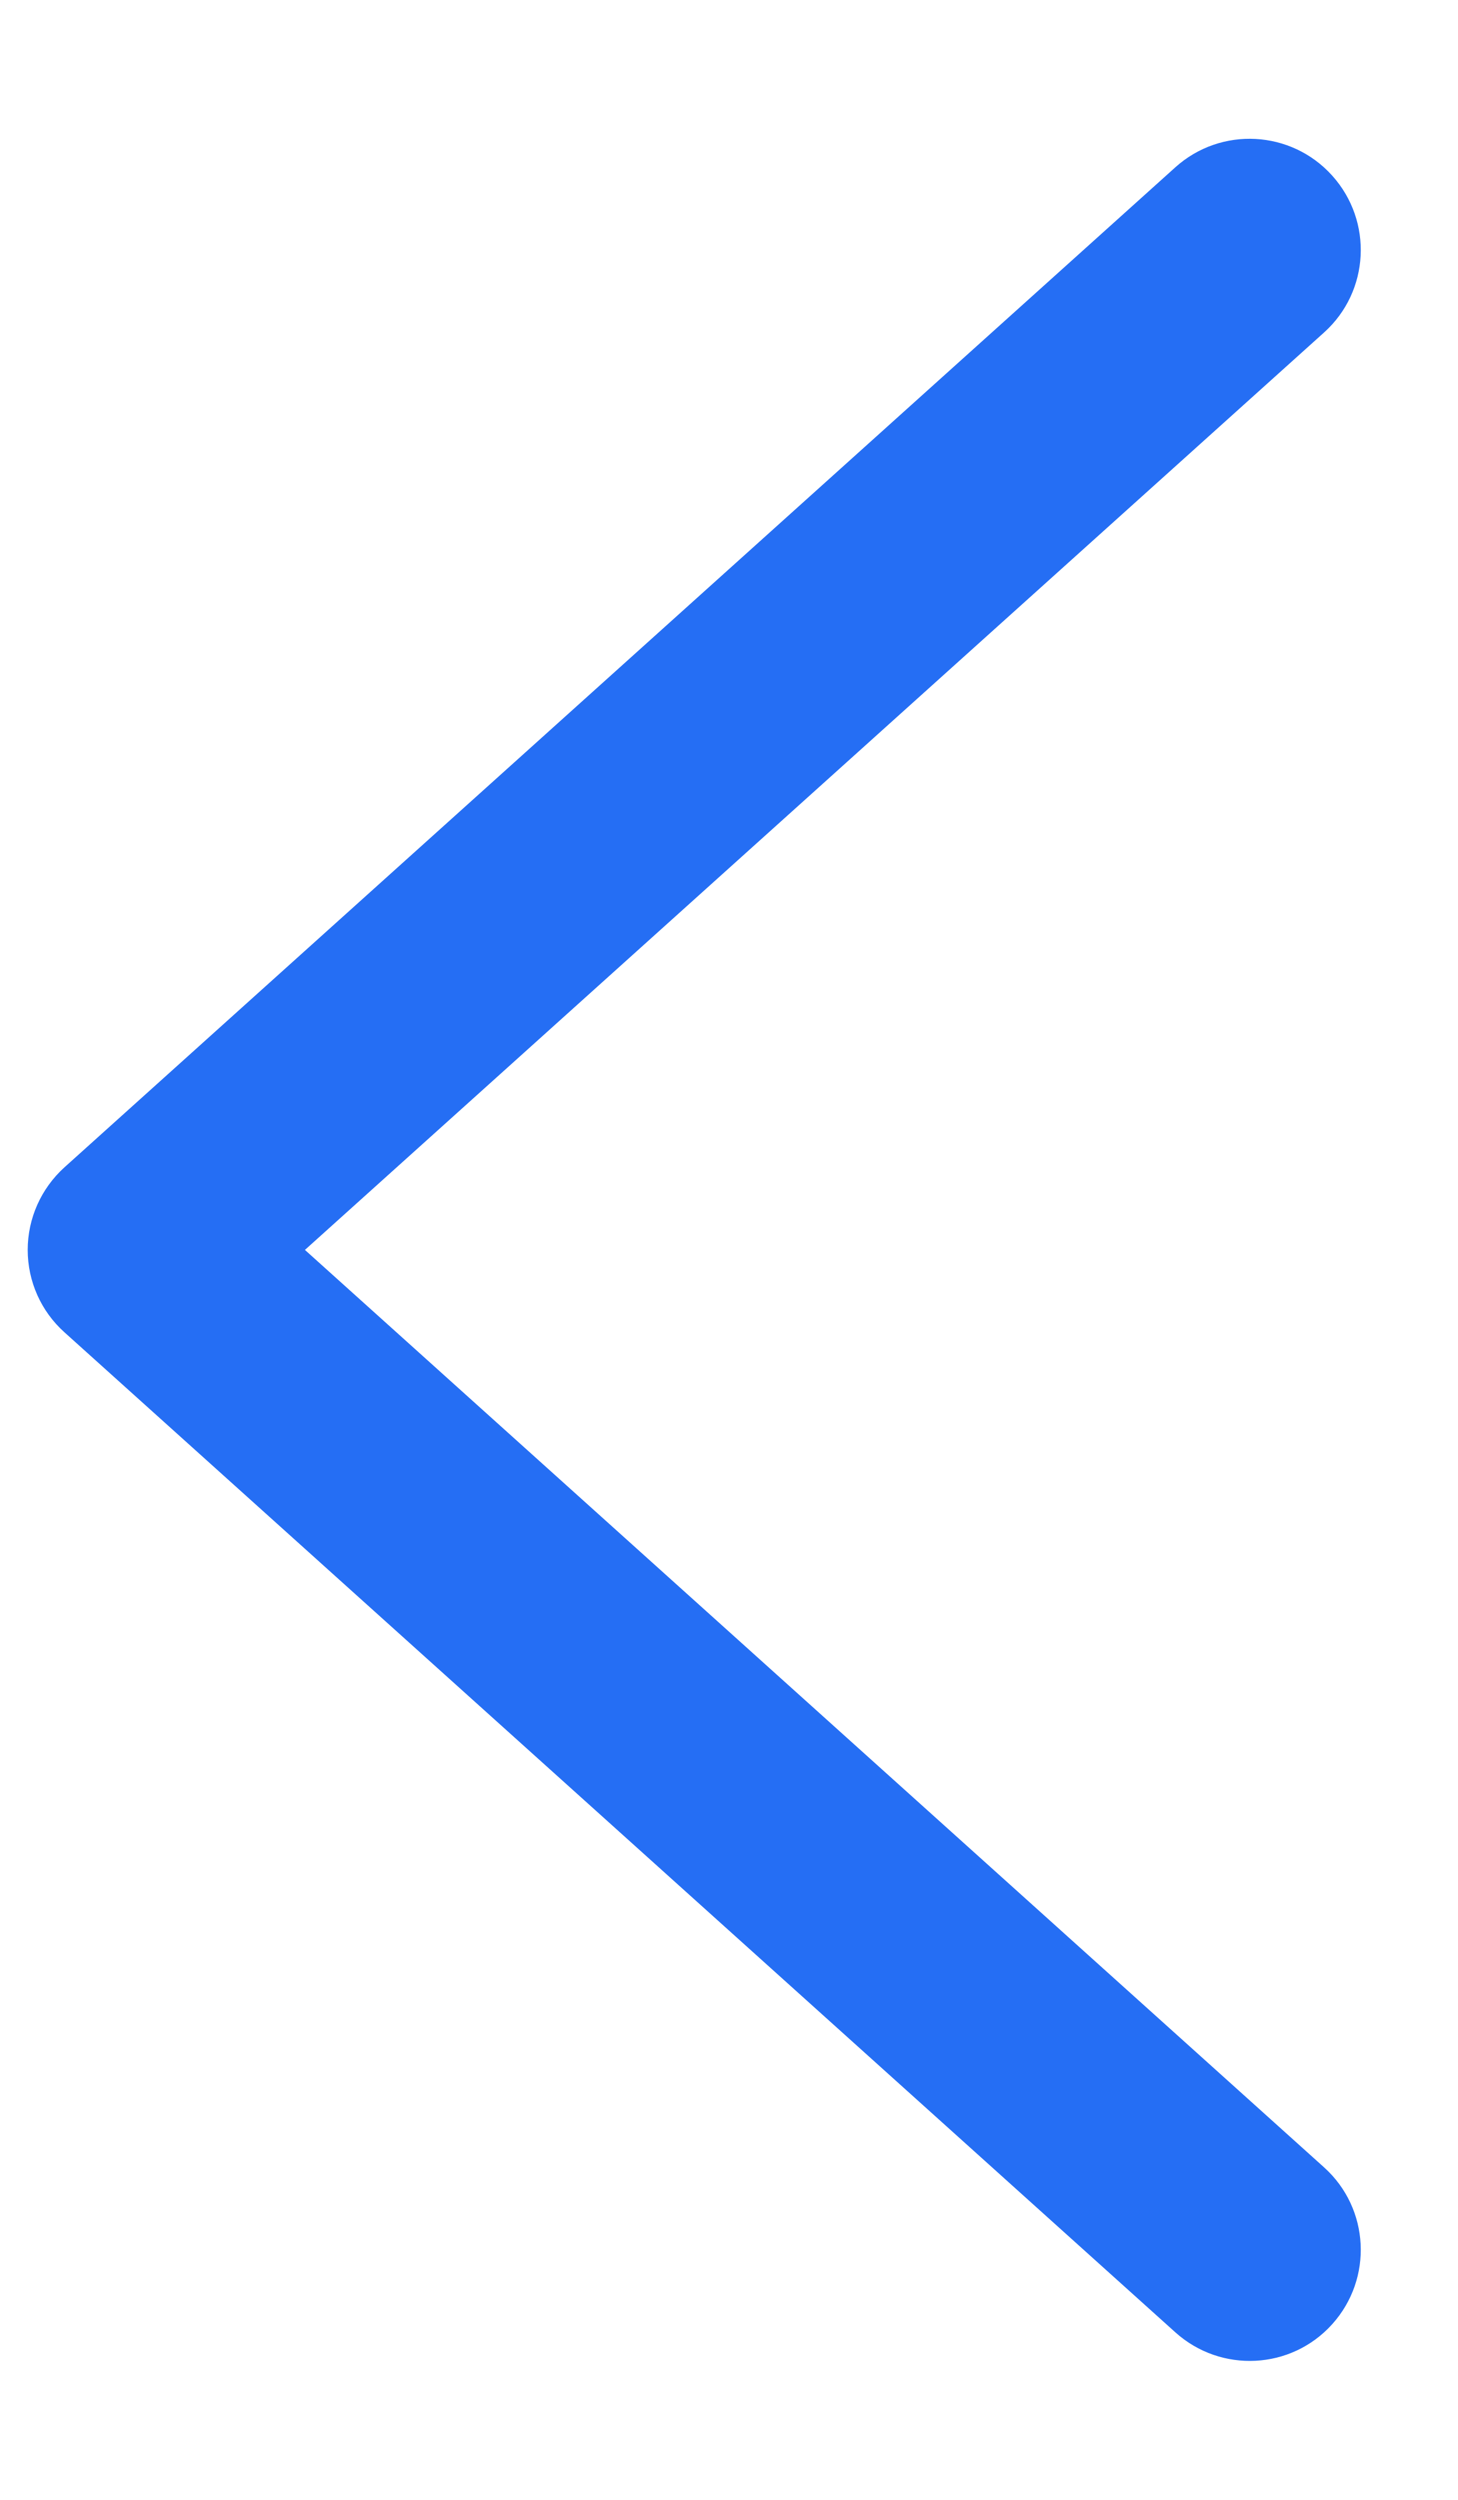 <svg xmlns='http://www.w3.org/2000/svg' width='7' height='12' viewBox='0 0 7 12' fill='none'>
<path fill-rule='evenodd' clip-rule='evenodd' d='M6.396 11.157C6.199 11.376 5.862 11.393 5.643 11.196L0.31 6.396C0.197 6.295 0.133 6.151 0.133 6C0.133 5.849 0.197 5.705 0.31 5.603L5.643 0.803C5.862 0.606 6.199 0.624 6.396 0.843C6.593 1.062 6.576 1.399 6.357 1.596L1.464 6L6.357 10.404C6.576 10.601 6.593 10.938 6.396 11.157Z' fill='#256EF4'/>
</svg>
